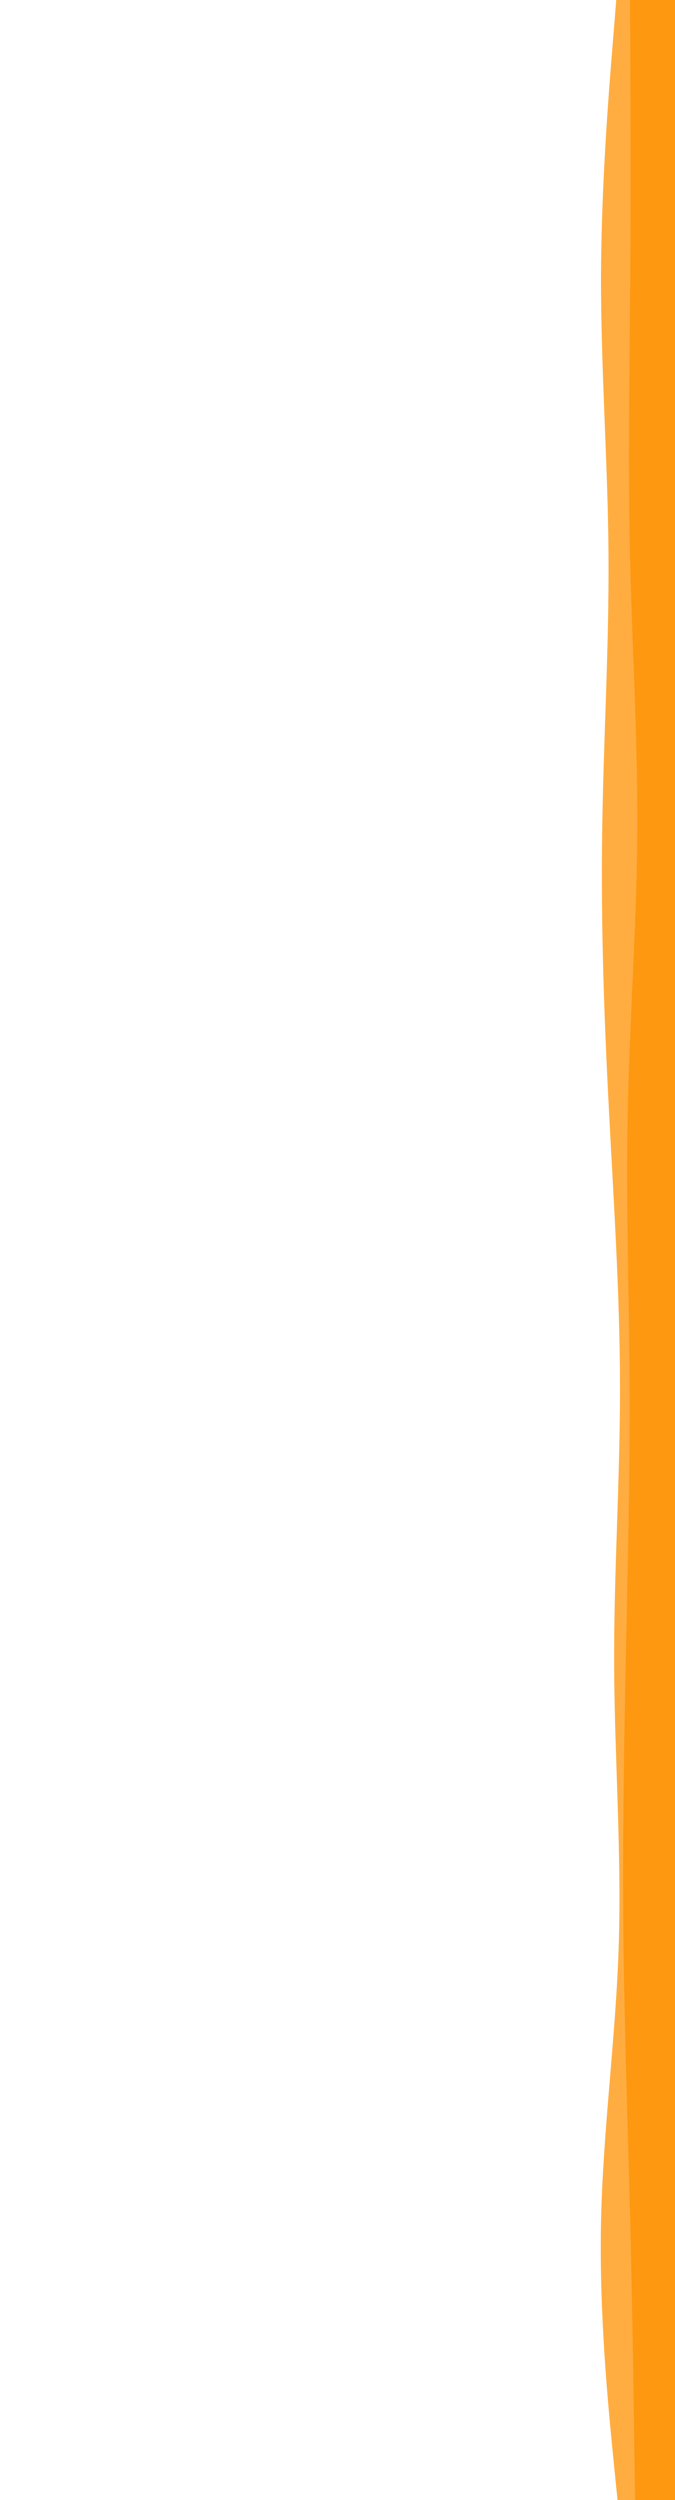 <svg id="visual" viewBox="0 0 540 2000" width="540" height="2000" xmlns="http://www.w3.org/2000/svg" xmlns:xlink="http://www.w3.org/1999/xlink" version="1.1"><path d="M494 2000L490.3 1963C486.7 1926 479.3 1852 480.8 1778C482.3 1704 492.7 1630 495 1555.8C497.3 1481.7 491.7 1407.3 491.3 1333.2C491 1259 496 1185 496 1111C496 1037 491 963 487.2 889C483.3 815 480.7 741 481.7 666.8C482.7 592.7 487.3 518.3 486.8 444.2C486.3 370 480.7 296 480.8 222C481 148 487 74 490 37L493 0L540 0L540 37C540 74 540 148 540 222C540 296 540 370 540 444.2C540 518.3 540 592.7 540 666.8C540 741 540 815 540 889C540 963 540 1037 540 1111C540 1185 540 1259 540 1333.2C540 1407.3 540 1481.7 540 1555.8C540 1630 540 1704 540 1778C540 1852 540 1926 540 1963L540 2000Z" fill="#ffad41"></path><path d="M508 2000L507.5 1963C507 1926 506 1852 504.2 1778C502.3 1704 499.7 1630 498.8 1555.8C498 1481.7 499 1407.3 500.5 1333.2C502 1259 504 1185 503.7 1111C503.3 1037 500.7 963 502.2 889C503.7 815 509.3 741 509.8 666.8C510.3 592.7 505.7 518.3 504 444.2C502.3 370 503.7 296 504.2 222C504.7 148 504.3 74 504.2 37L504 0L540 0L540 37C540 74 540 148 540 222C540 296 540 370 540 444.2C540 518.3 540 592.7 540 666.8C540 741 540 815 540 889C540 963 540 1037 540 1111C540 1185 540 1259 540 1333.2C540 1407.3 540 1481.7 540 1555.8C540 1630 540 1704 540 1778C540 1852 540 1926 540 1963L540 2000Z" fill="#fe9810"></path></svg>
